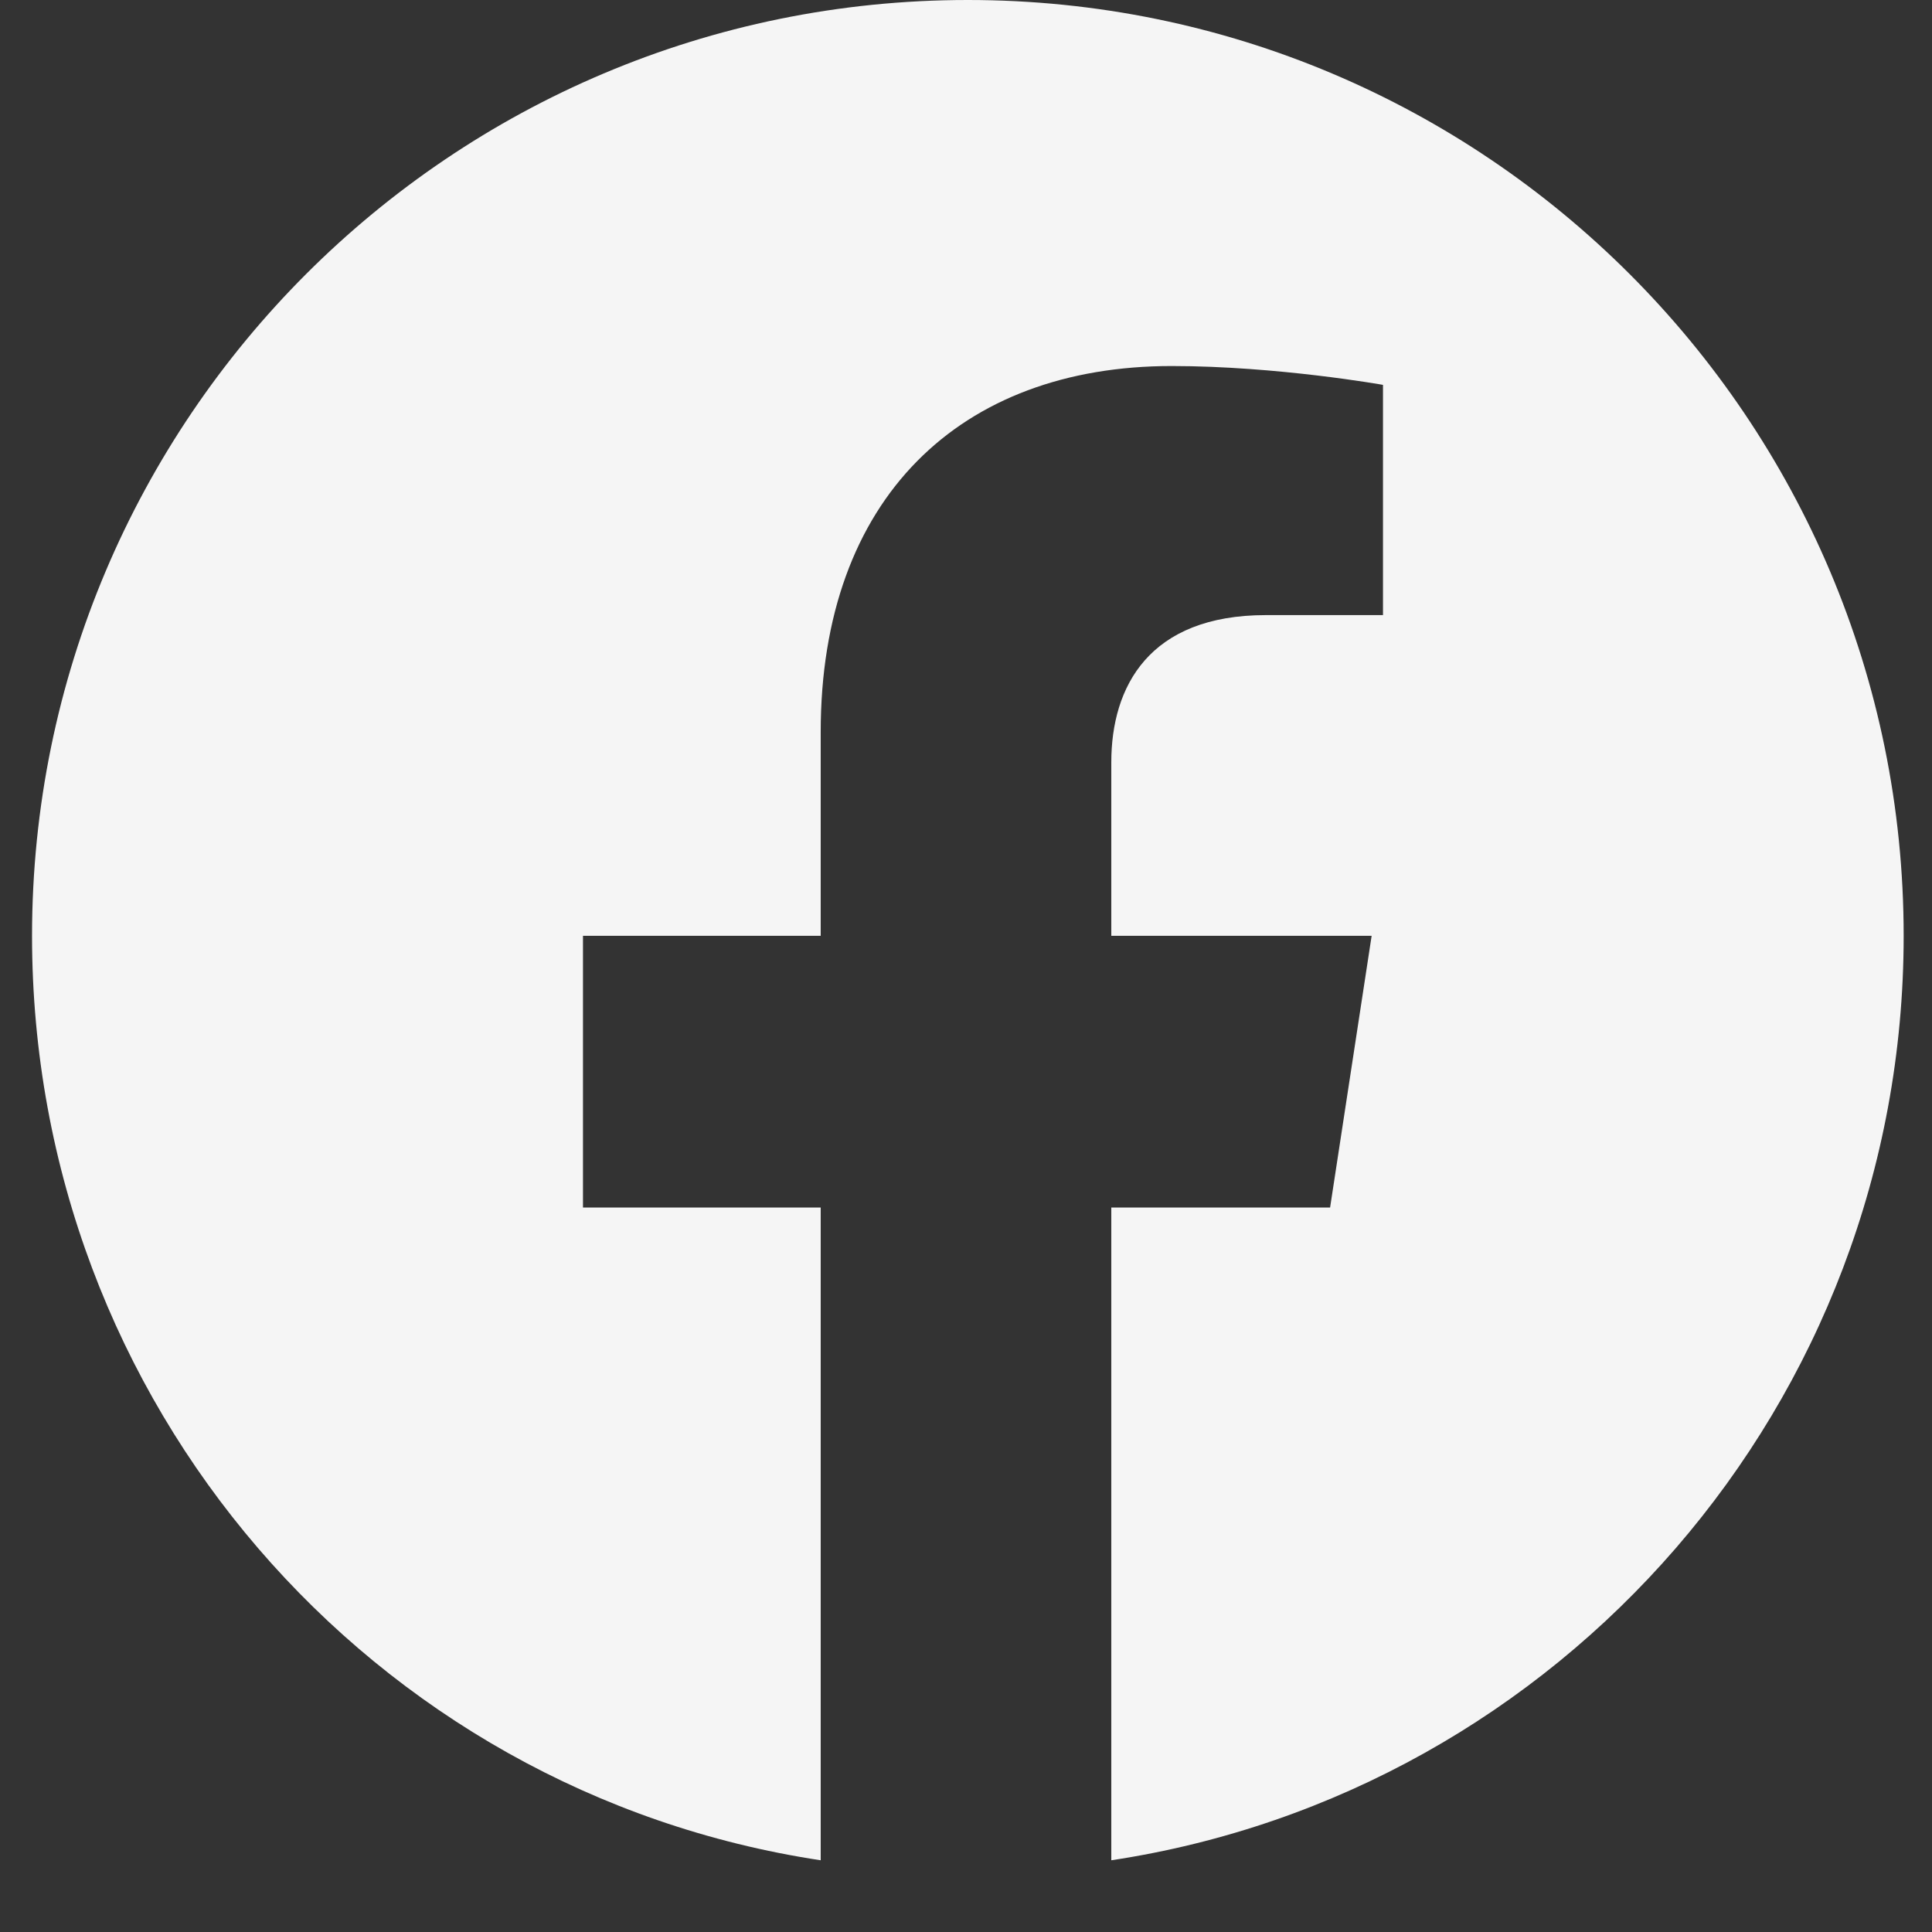 <svg width="24" height="24" viewBox="0 0 24 24" fill="none" xmlns="http://www.w3.org/2000/svg">
<rect x="0" y="0" width="24" height="24" fill="#333333" stroke="none"/>
<path d="M23.648 11.625C23.648 5.203 18.445 0 12.023 0C5.602 0 0.398 5.203 0.398 11.625C0.398 17.438 4.617 22.266 10.195 23.109V15H7.242V11.625H10.195V9.094C10.195 6.188 11.93 4.547 14.555 4.547C15.867 4.547 17.18 4.781 17.18 4.781V7.641H15.726C14.273 7.641 13.805 8.531 13.805 9.469V11.625H17.039L16.523 15H13.805V23.109C19.383 22.266 23.648 17.438 23.648 11.625Z" fill="#F5F5F5"/>
</svg>
